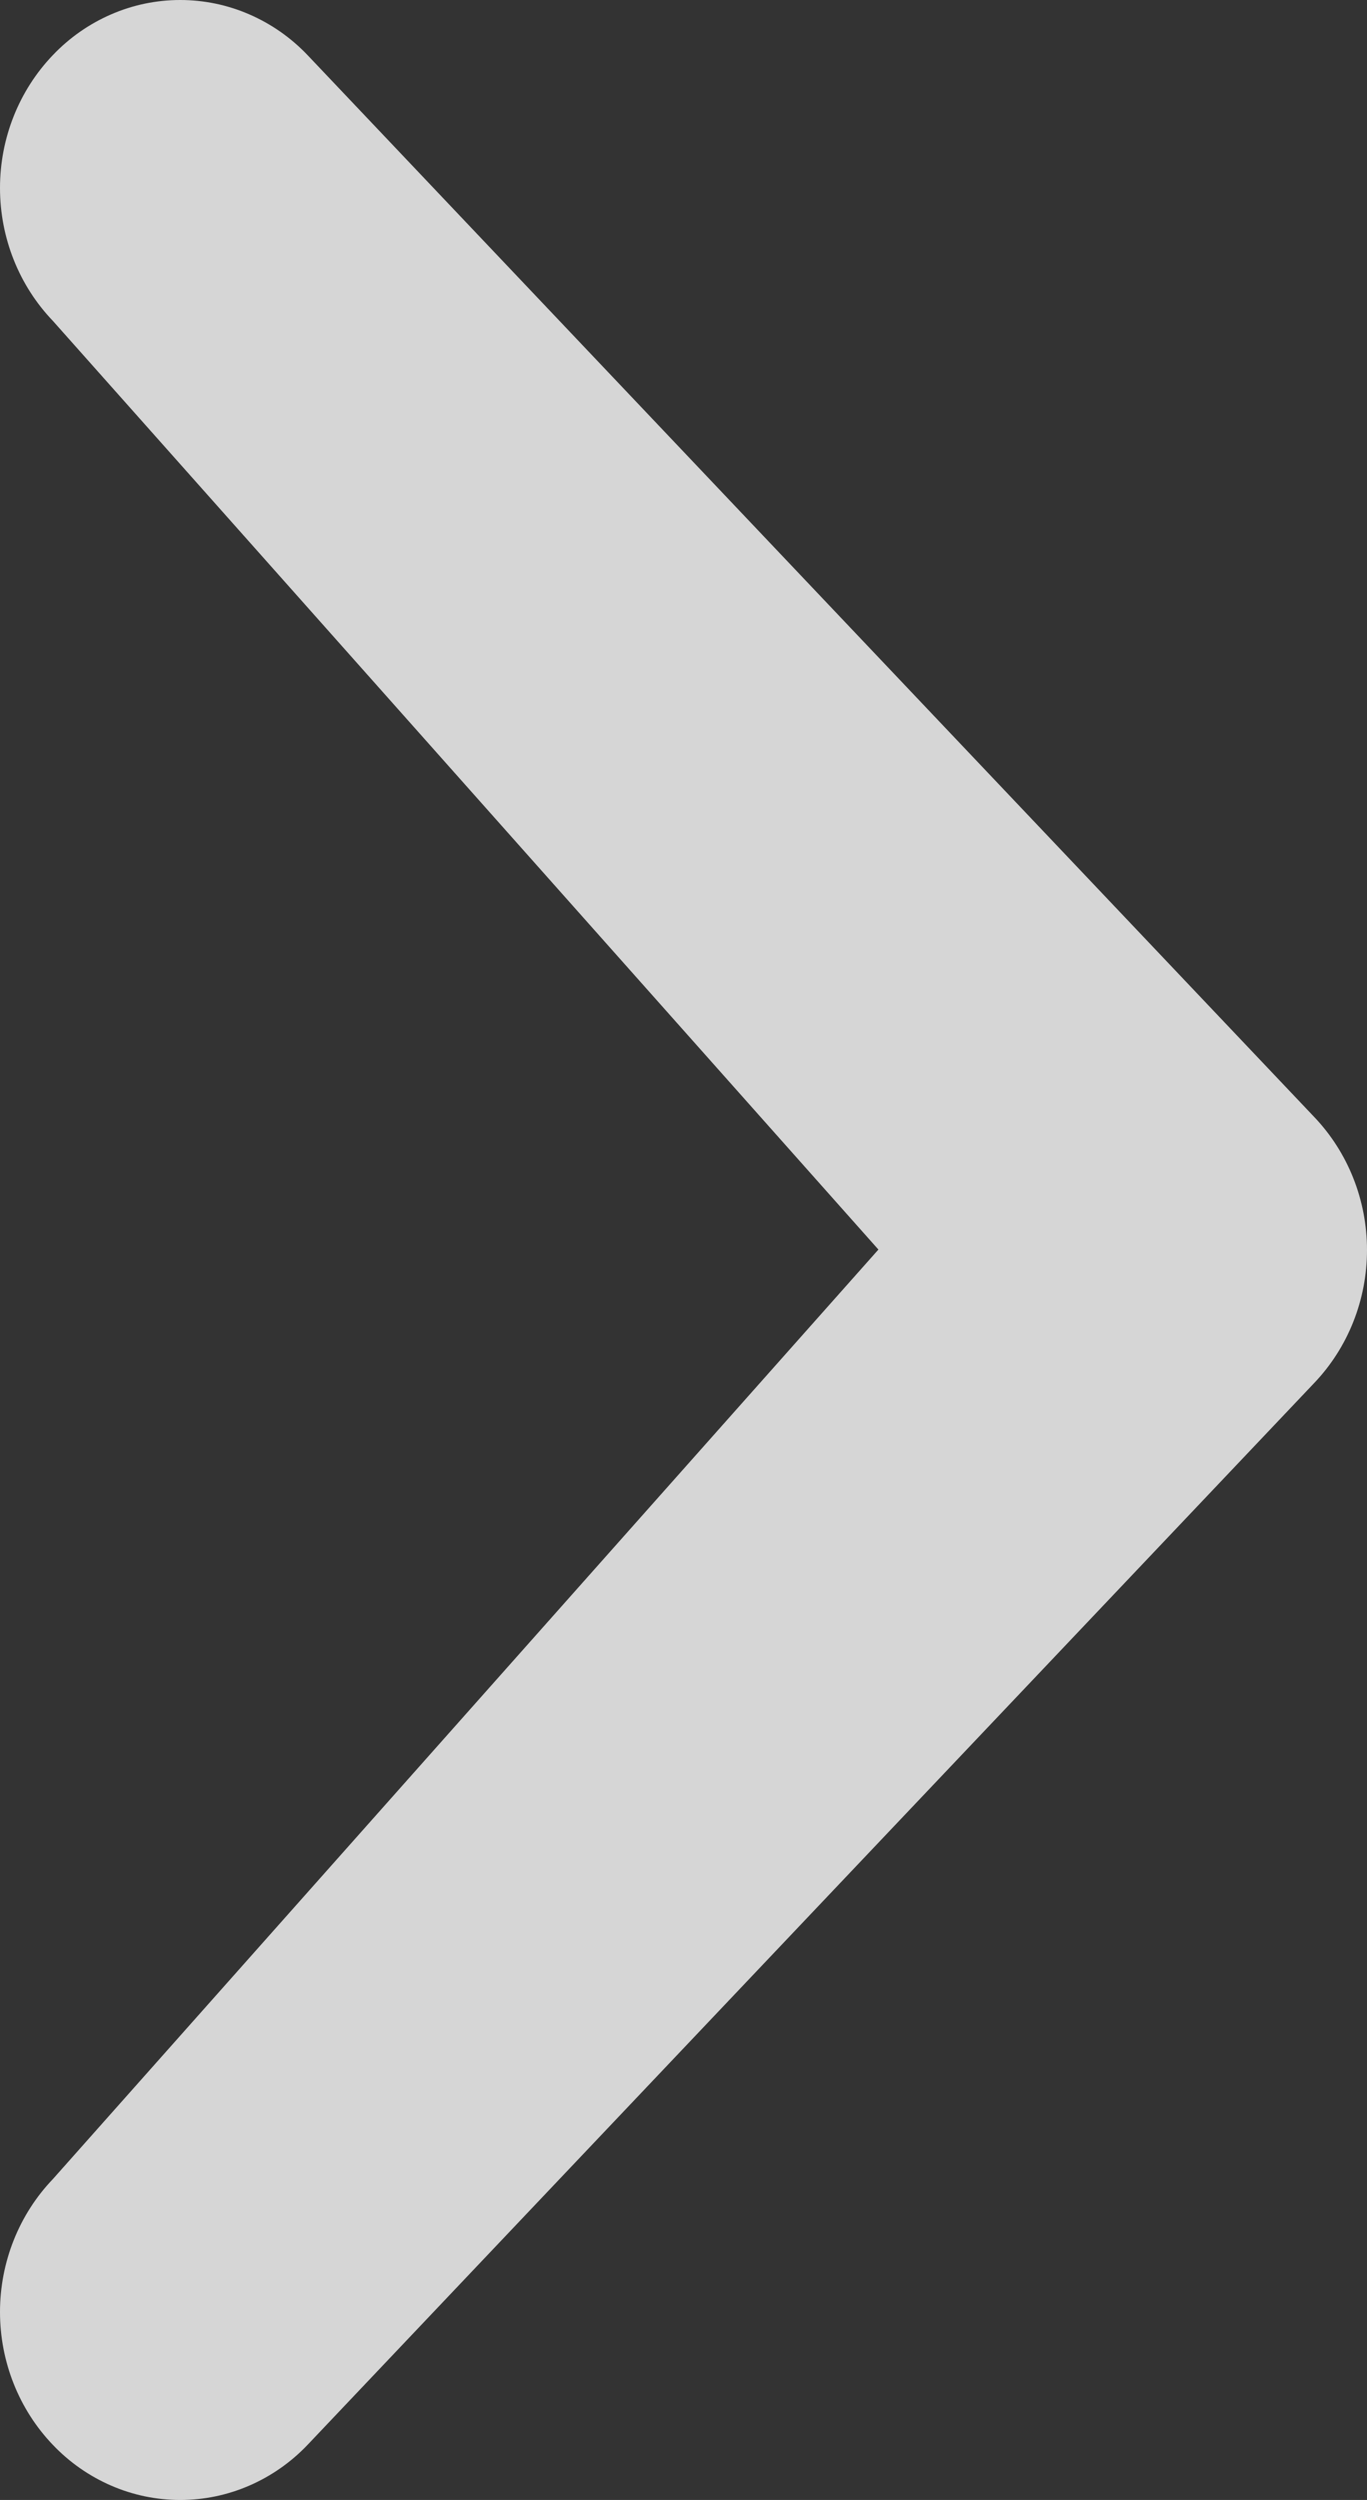<svg width="29" height="53" viewBox="0 0 29 53" fill="none" xmlns="http://www.w3.org/2000/svg">
<rect x="0" y="0" width="29" height="53" fill="#333333" stroke="none"/>
<path d="M1.121 6.802C0.403 6.053 0 5.04 0 3.985C0 2.93 0.403 1.918 1.121 1.169C1.474 0.798 1.895 0.505 2.359 0.304C2.822 0.103 3.32 0 3.823 0C4.326 0 4.824 0.103 5.287 0.304C5.751 0.505 6.172 0.798 6.525 1.169L27.88 23.68C28.598 24.432 29 25.445 29 26.5C29 27.555 28.598 28.568 27.88 29.32L6.525 51.831C6.172 52.202 5.751 52.495 5.287 52.696C4.824 52.897 4.326 53 3.823 53C3.32 53 2.822 52.897 2.359 52.696C1.895 52.495 1.474 52.202 1.121 51.831C0.403 51.082 0 50.069 0 49.015C0 47.96 0.403 46.947 1.121 46.198L18.635 26.491L1.121 6.802Z" fill="white" fill-opacity="0.8"/>
</svg>
